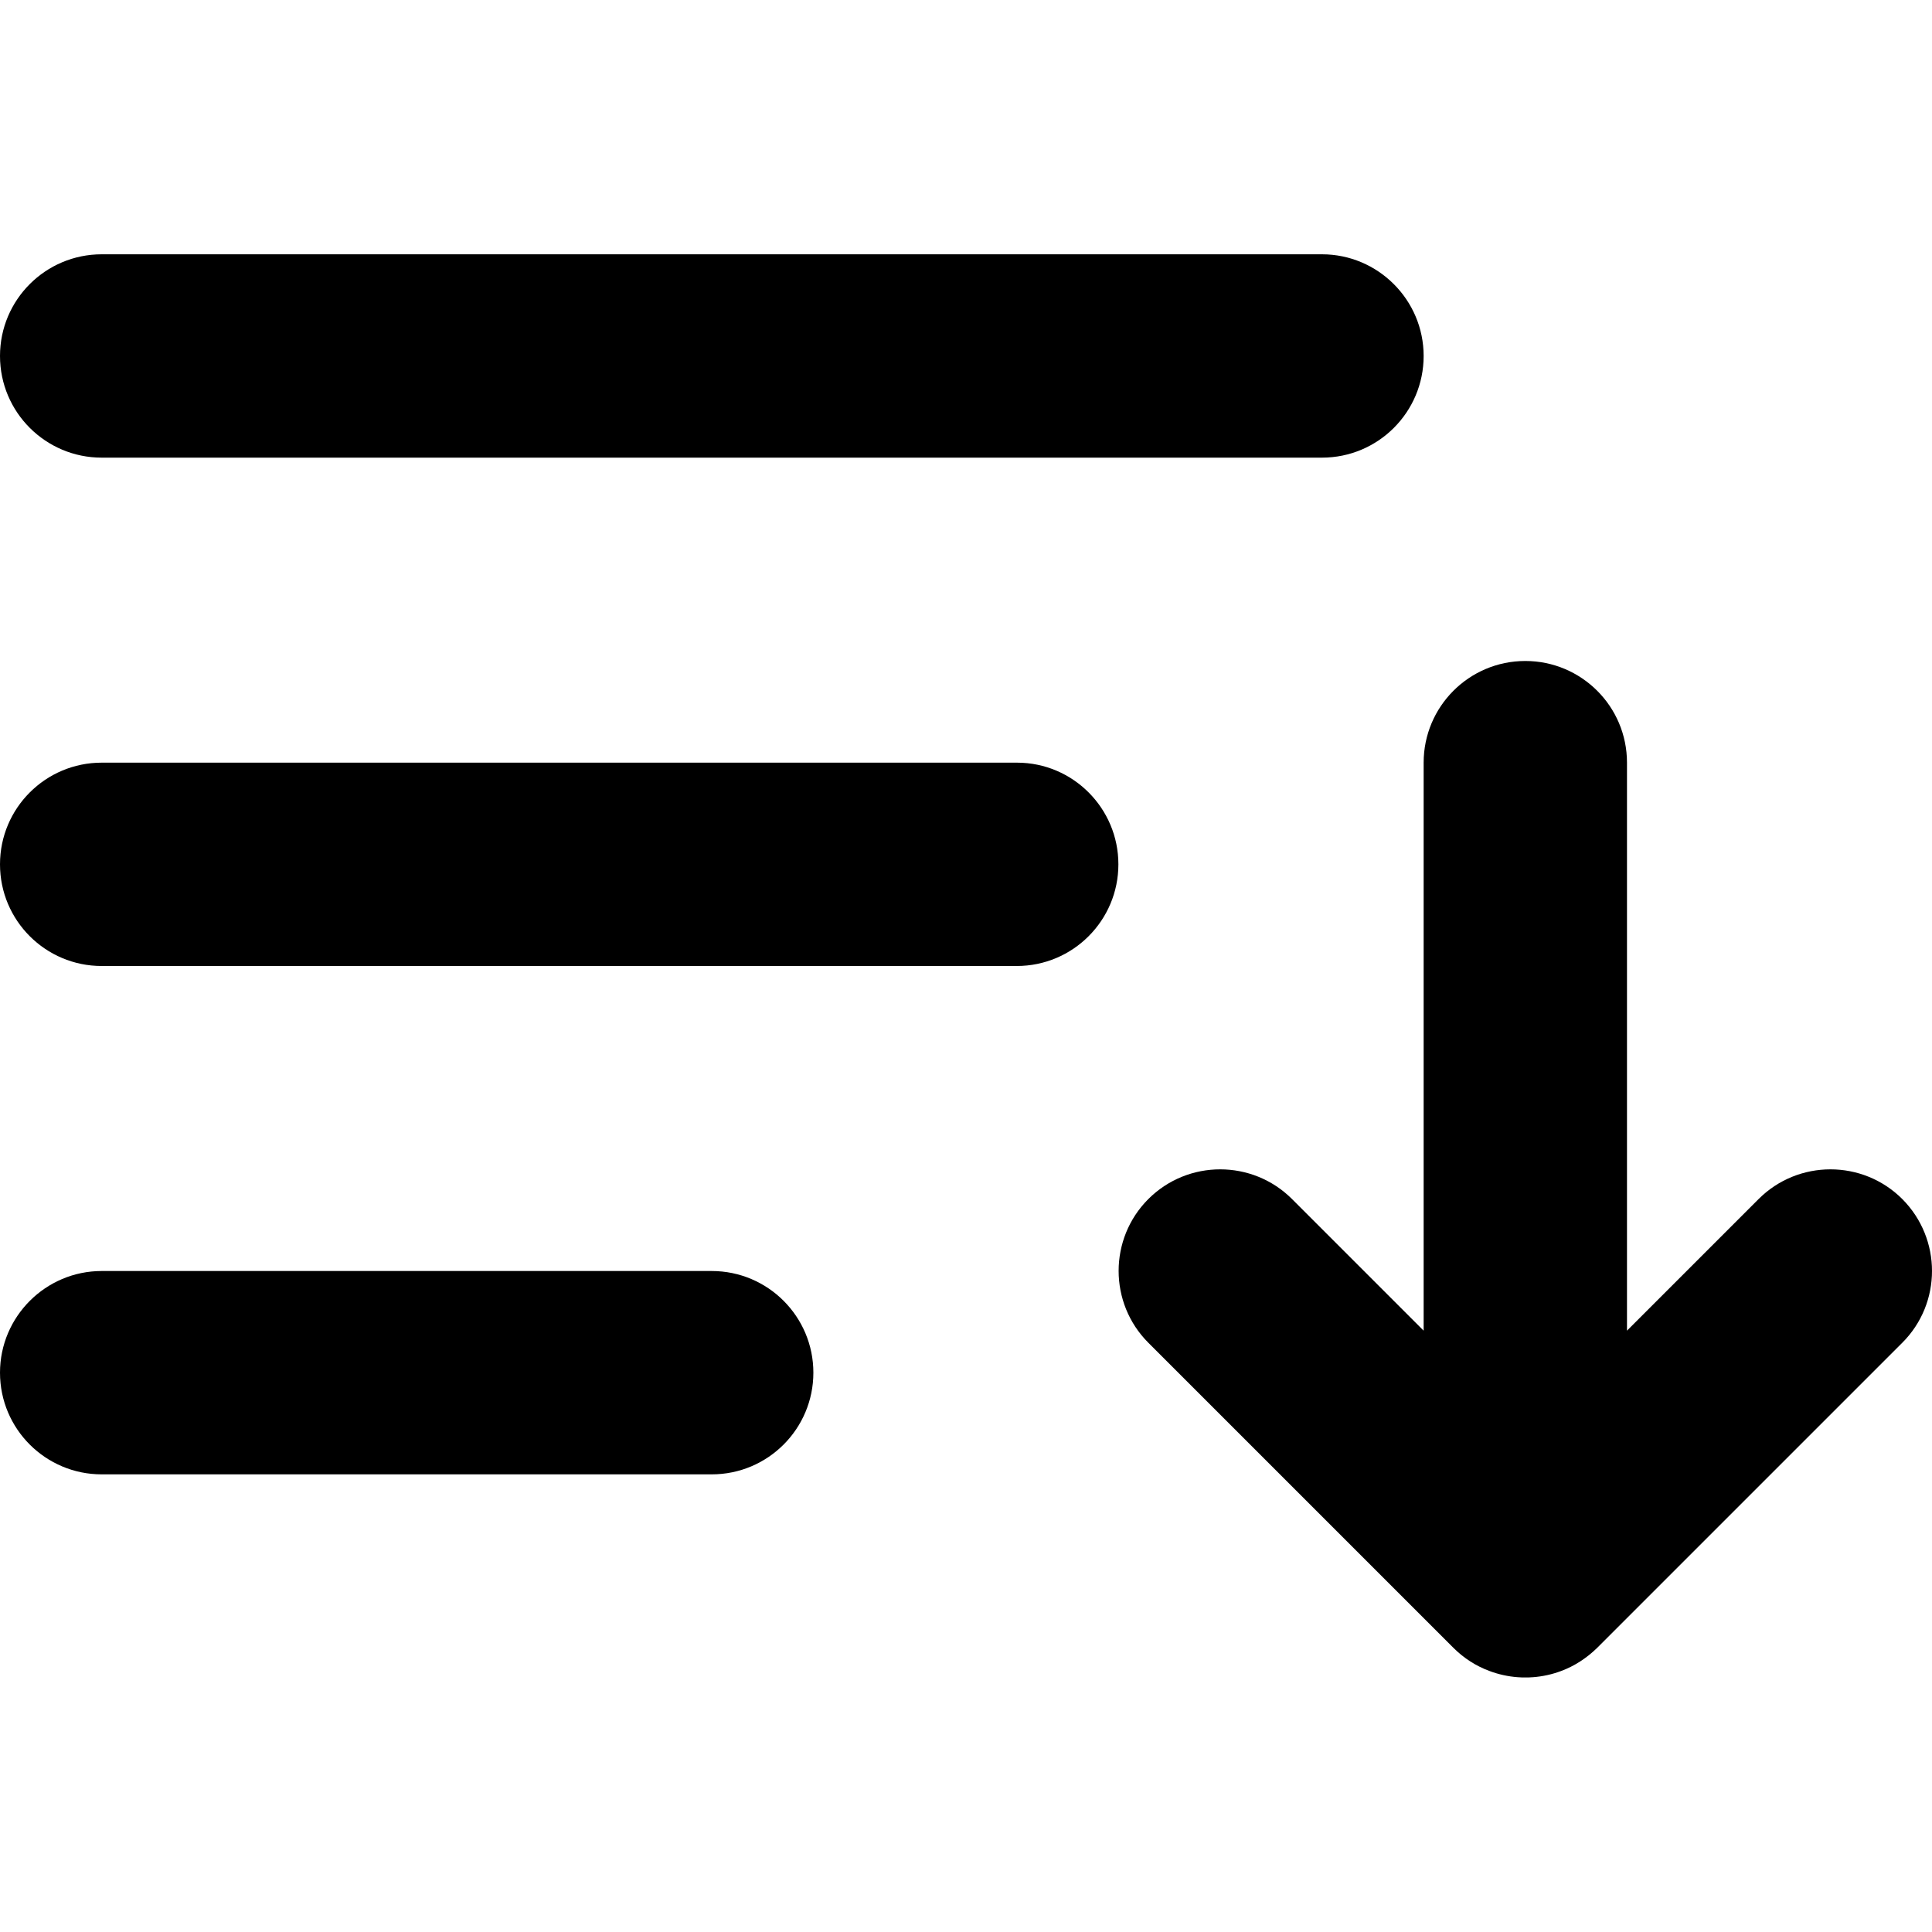 <?xml version="1.0" encoding="utf-8"?>
<!-- Generator: Adobe Illustrator 26.0.1, SVG Export Plug-In . SVG Version: 6.00 Build 0)  -->
<svg version="1.1" id="Слой_1" xmlns="http://www.w3.org/2000/svg" xmlns:xlink="http://www.w3.org/1999/xlink" x="0px" y="0px"
	 viewBox="0 0 800 800" style="enable-background:new 0 0 800 800;" xml:space="preserve">
<g>
	<path d="M787.7,496.5c-16.4-16.4-43.1-16.4-59.5,0L673.7,551V315.8c0-23.3-18.9-42.1-42.1-42.1c-23.3,0-42.1,18.9-42.1,42.1V551
		L535,496.5c-16.4-16.4-43.1-16.4-59.5,0c-16.4,16.4-16.4,43.1,0,59.5l126.3,126.3c4.4,4.4,9.5,7.6,14.9,9.6
		c3.7,1.4,7.7,2.3,11.8,2.6c0,0,0.1,0,0.1,0c1,0.1,2,0.1,3,0.1s2,0,3-0.1c0,0,0.1,0,0.1,0c4.1-0.3,8.1-1.2,11.8-2.6
		c5.4-2,10.5-5.3,14.9-9.6l126.3-126.3C804.1,539.6,804.1,513,787.7,496.5z"/>
	<path d="M294.7,526.3H42.1C18.9,526.3,0,545.2,0,568.4c0,23.3,18.9,42.1,42.1,42.1h252.6c23.3,0,42.1-18.9,42.1-42.1
		C336.8,545.2,318,526.3,294.7,526.3z"/>
	<path d="M421.1,315.8H42.1C18.9,315.8,0,334.6,0,357.9S18.9,400,42.1,400h378.9c23.3,0,42.1-18.9,42.1-42.1
		S444.3,315.8,421.1,315.8z"/>
	<path d="M42.1,189.5h505.3c23.3,0,42.1-18.9,42.1-42.1s-18.9-42.1-42.1-42.1H42.1C18.9,105.3,0,124.1,0,147.4
		S18.9,189.5,42.1,189.5z"/>
</g>
</svg>

